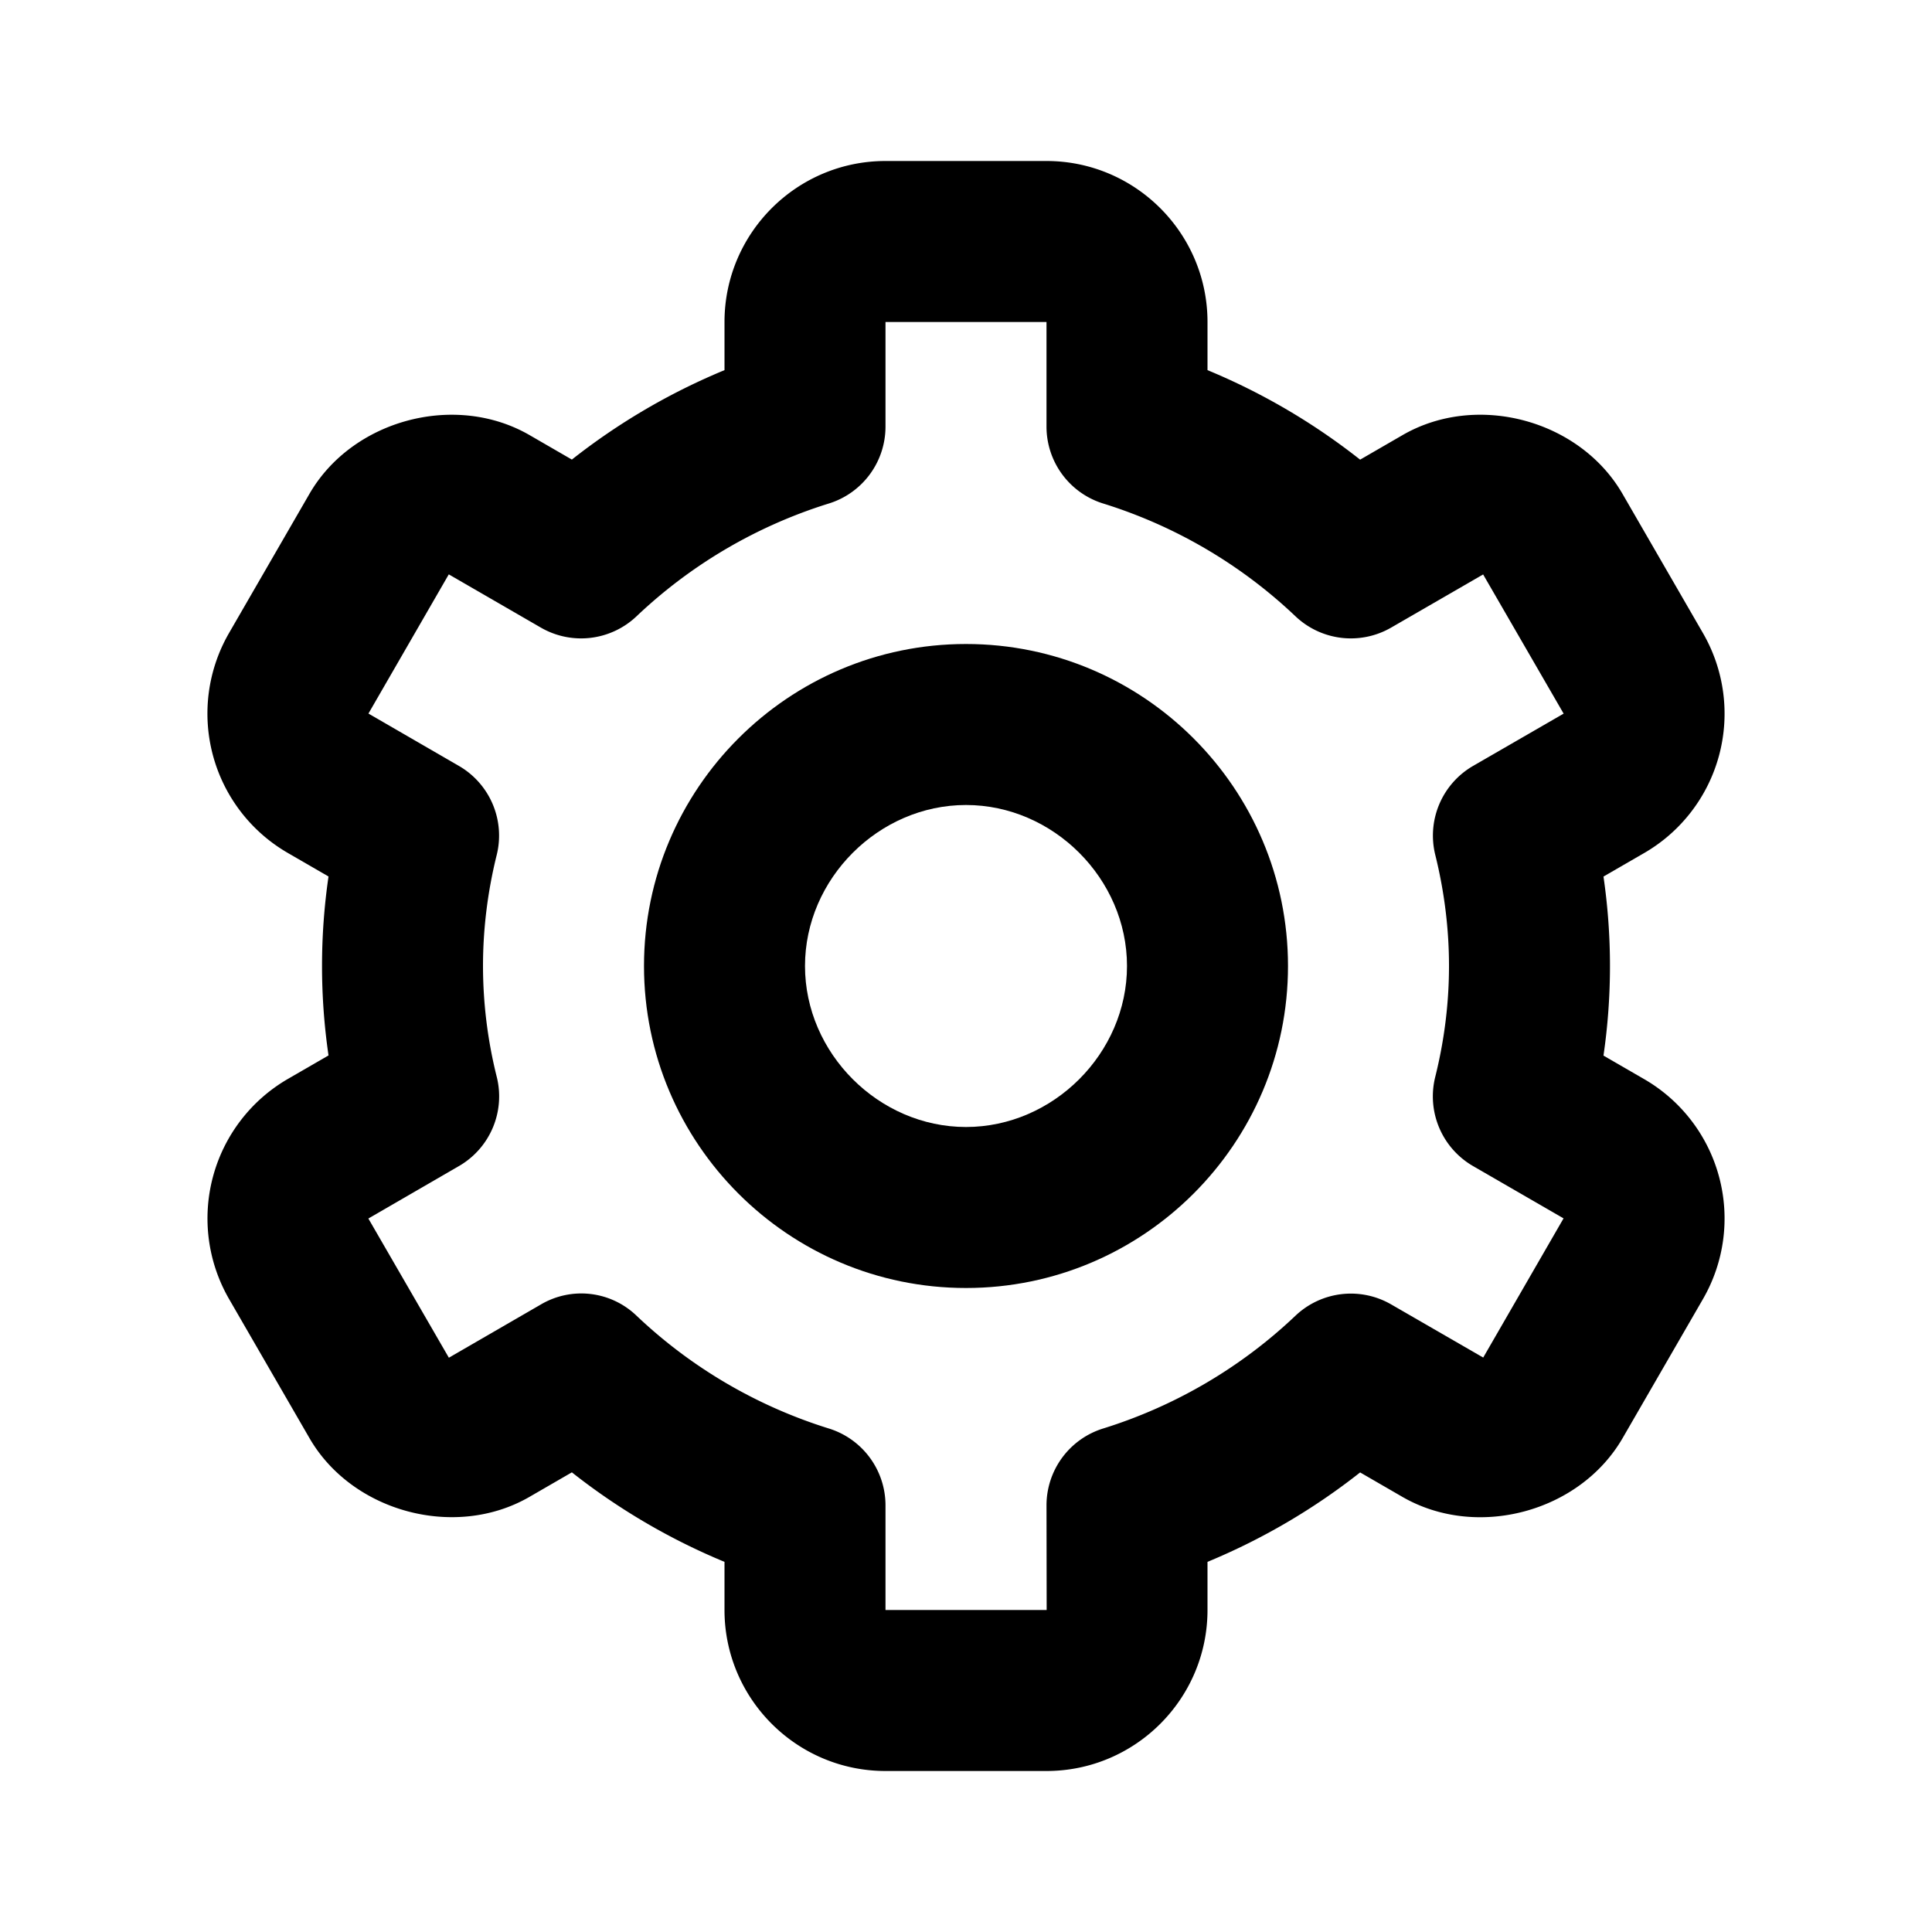<svg xmlns="http://www.w3.org/2000/svg" xmlns:xlink="http://www.w3.org/1999/xlink" width="24" height="24" viewBox="0 0 24 24"><path fill="currentColor" d="M12 16c2.206 0 4-1.794 4-4s-1.794-4-4-4s-4 1.794-4 4s1.794 4 4 4m0-6c1.084 0 2 .916 2 2s-.916 2-2 2s-2-.916-2-2s.916-2 2-2"/><path fill="currentColor" d="m2.845 16.136l1 1.73c.531.917 1.809 1.261 2.73.73l.529-.306A8 8 0 0 0 9 19.402V20c0 1.103.897 2 2 2h2c1.103 0 2-.897 2-2v-.598a8 8 0 0 0 1.896-1.111l.529.306c.923.53 2.198.188 2.731-.731l.999-1.729a2 2 0 0 0-.731-2.732l-.505-.292a7.7 7.7 0 0 0 0-2.224l.505-.292a2 2 0 0 0 .731-2.732l-.999-1.729c-.531-.92-1.808-1.265-2.731-.732l-.529.306A8 8 0 0 0 15 4.598V4c0-1.103-.897-2-2-2h-2c-1.103 0-2 .897-2 2v.598a8 8 0 0 0-1.896 1.111l-.529-.306c-.924-.531-2.2-.187-2.731.732l-.999 1.729a2 2 0 0 0 .731 2.732l.505.292a7.7 7.7 0 0 0 0 2.223l-.505.292a2.003 2.003 0 0 0-.731 2.733m3.326-2.758A5.7 5.7 0 0 1 6 12c0-.462.058-.926.17-1.378a1 1 0 0 0-.47-1.108l-1.123-.65l.998-1.729l1.145.662a1 1 0 0 0 1.188-.142a6.1 6.1 0 0 1 2.384-1.399A1 1 0 0 0 11 5.3V4h2v1.3a1 1 0 0 0 .708.956a6.1 6.1 0 0 1 2.384 1.399a1 1 0 0 0 1.188.142l1.144-.661l1 1.729l-1.124.649a1 1 0 0 0-.47 1.108c.112.452.17.916.17 1.378s-.058.925-.171 1.378a1 1 0 0 0 .471 1.108l1.123.649l-.998 1.729l-1.145-.661a1 1 0 0 0-1.188.142a6.1 6.1 0 0 1-2.384 1.399A1 1 0 0 0 13 18.7l.002 1.3H11v-1.3a1 1 0 0 0-.708-.956a6.1 6.1 0 0 1-2.384-1.399a.99.99 0 0 0-1.188-.141l-1.144.662l-1-1.729l1.124-.651a1 1 0 0 0 .471-1.108"/></svg>